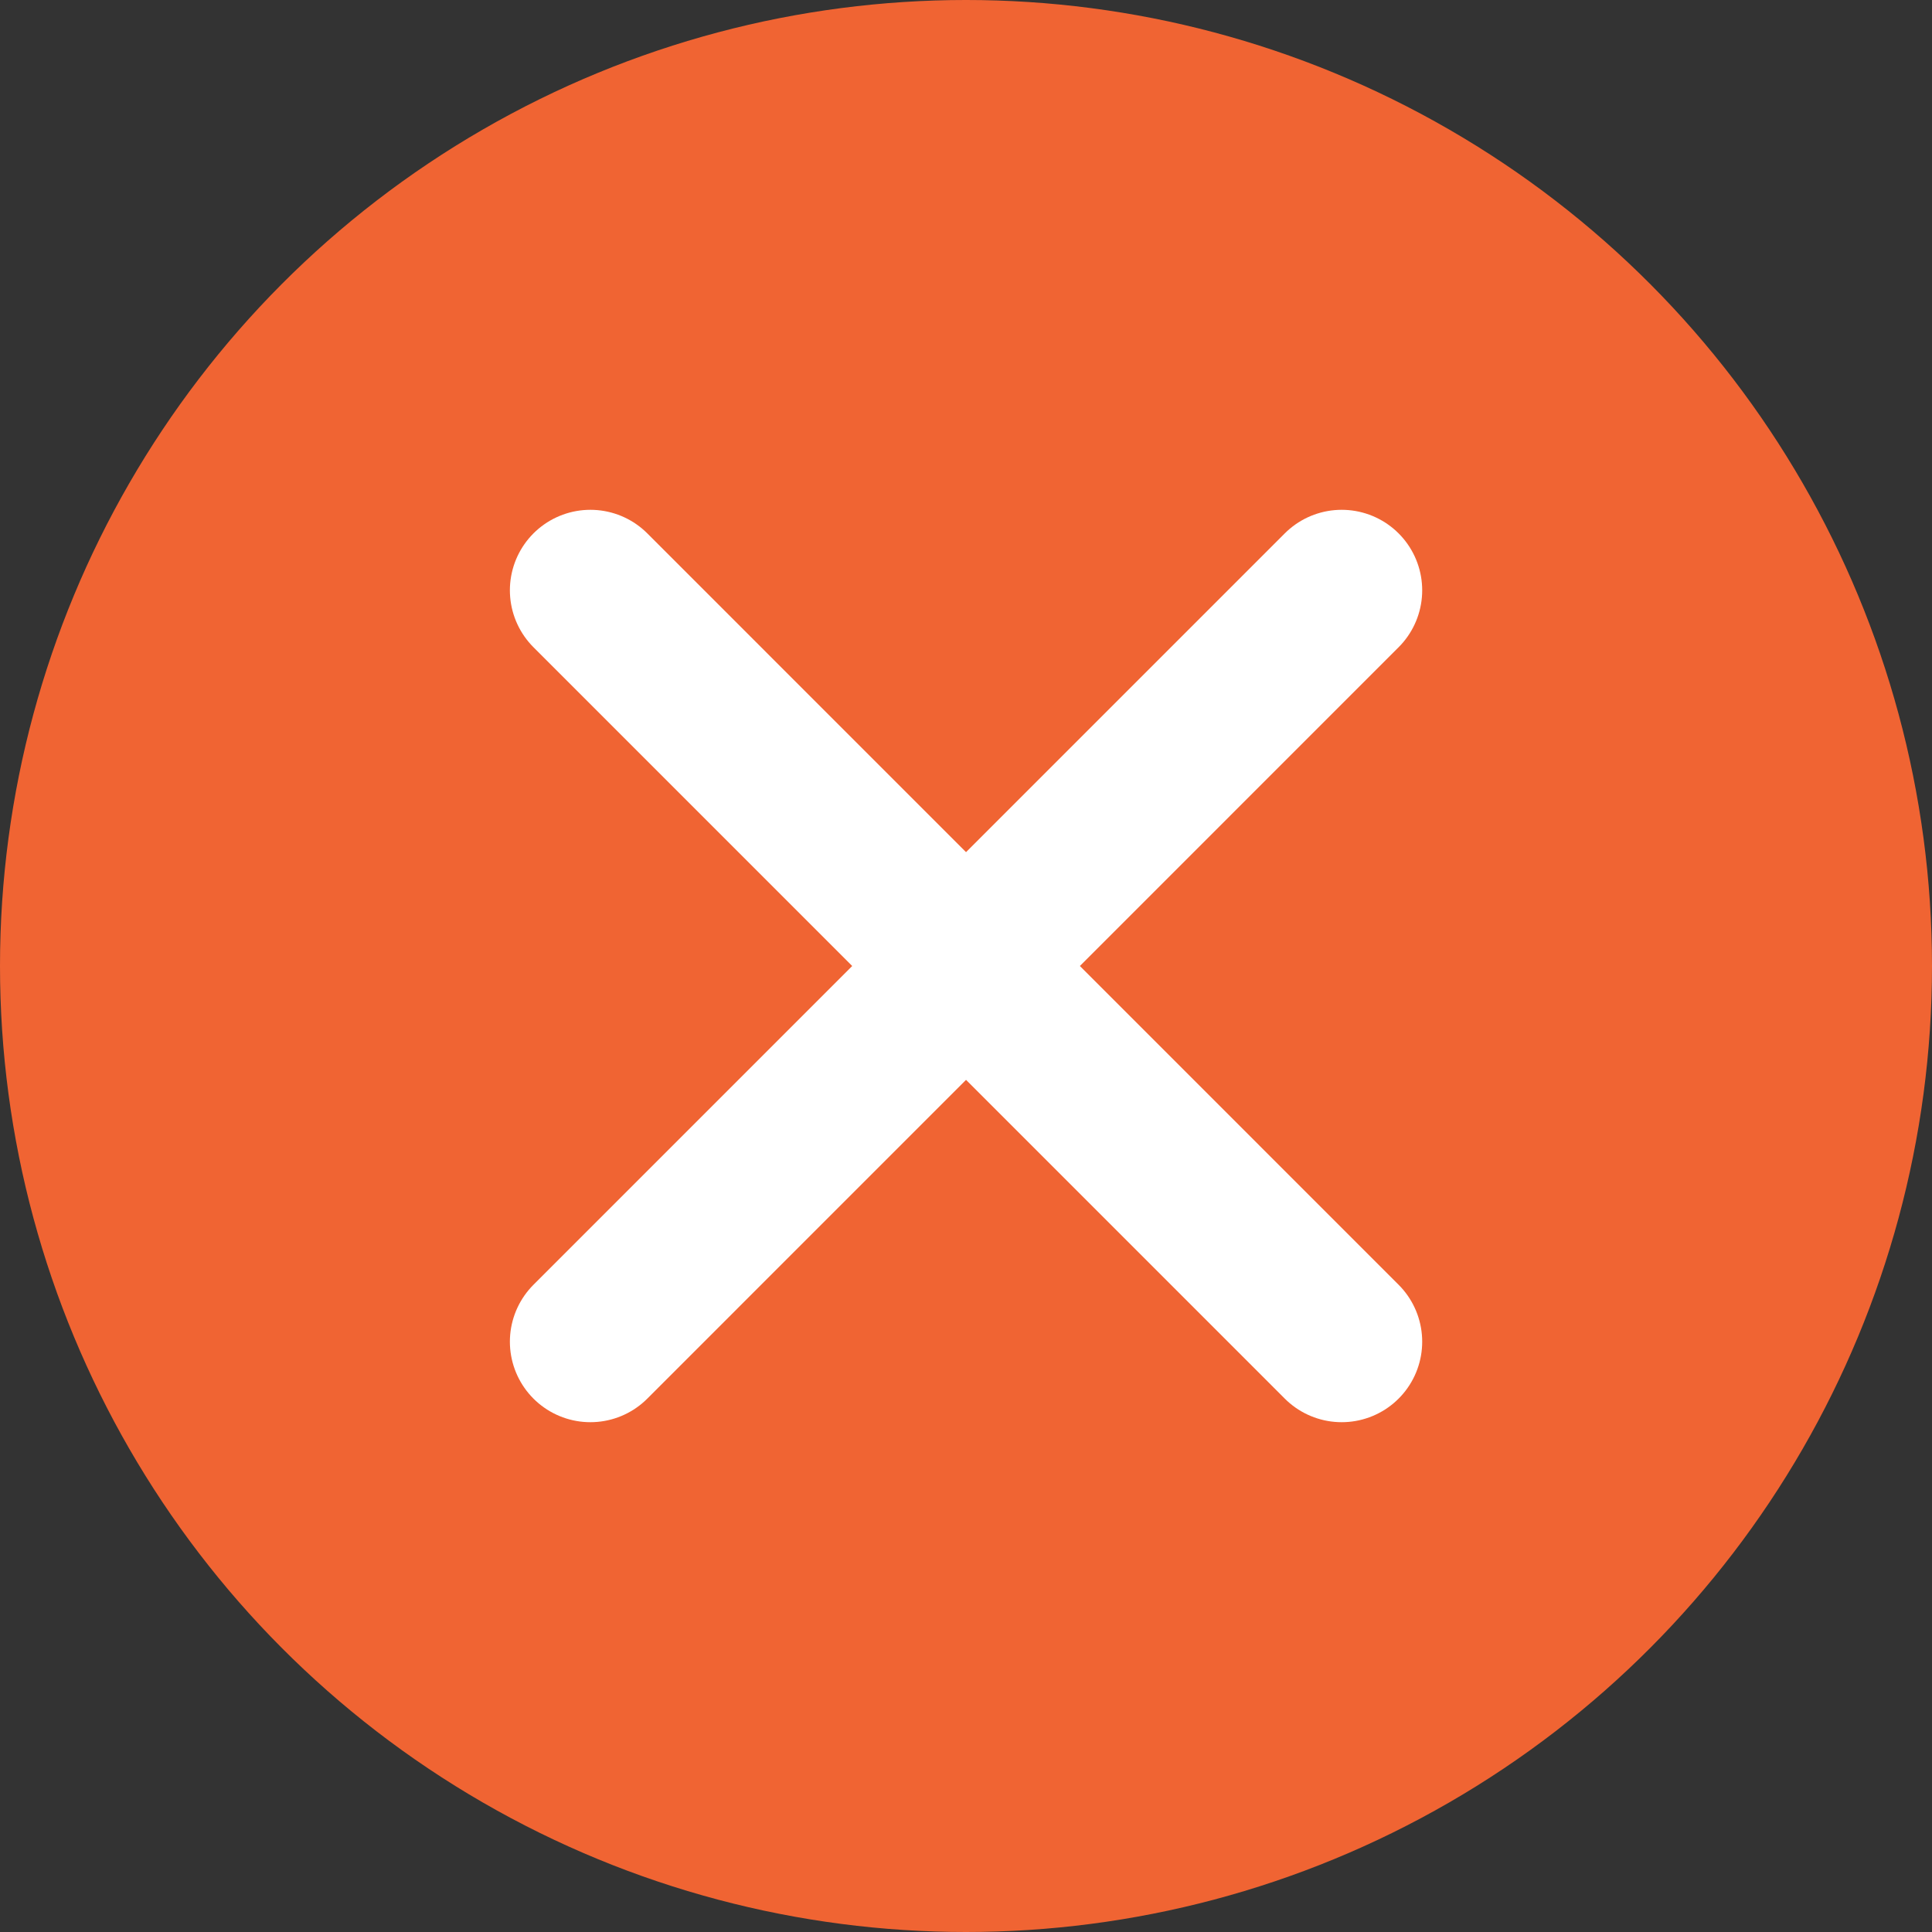 <svg width="24" height="24" viewBox="0 0 24 24" fill="none" xmlns="http://www.w3.org/2000/svg">
<rect x="0" y="0" width="24" height="24" fill="#333333" stroke="none"/>
<circle cx="12" cy="12" r="12" fill="#F06433"/>
<path d="M16.667 16.667L7.334 7.333M16.667 7.333L7.334 16.667" stroke="white" stroke-width="2" stroke-linecap="round"/>
</svg>
